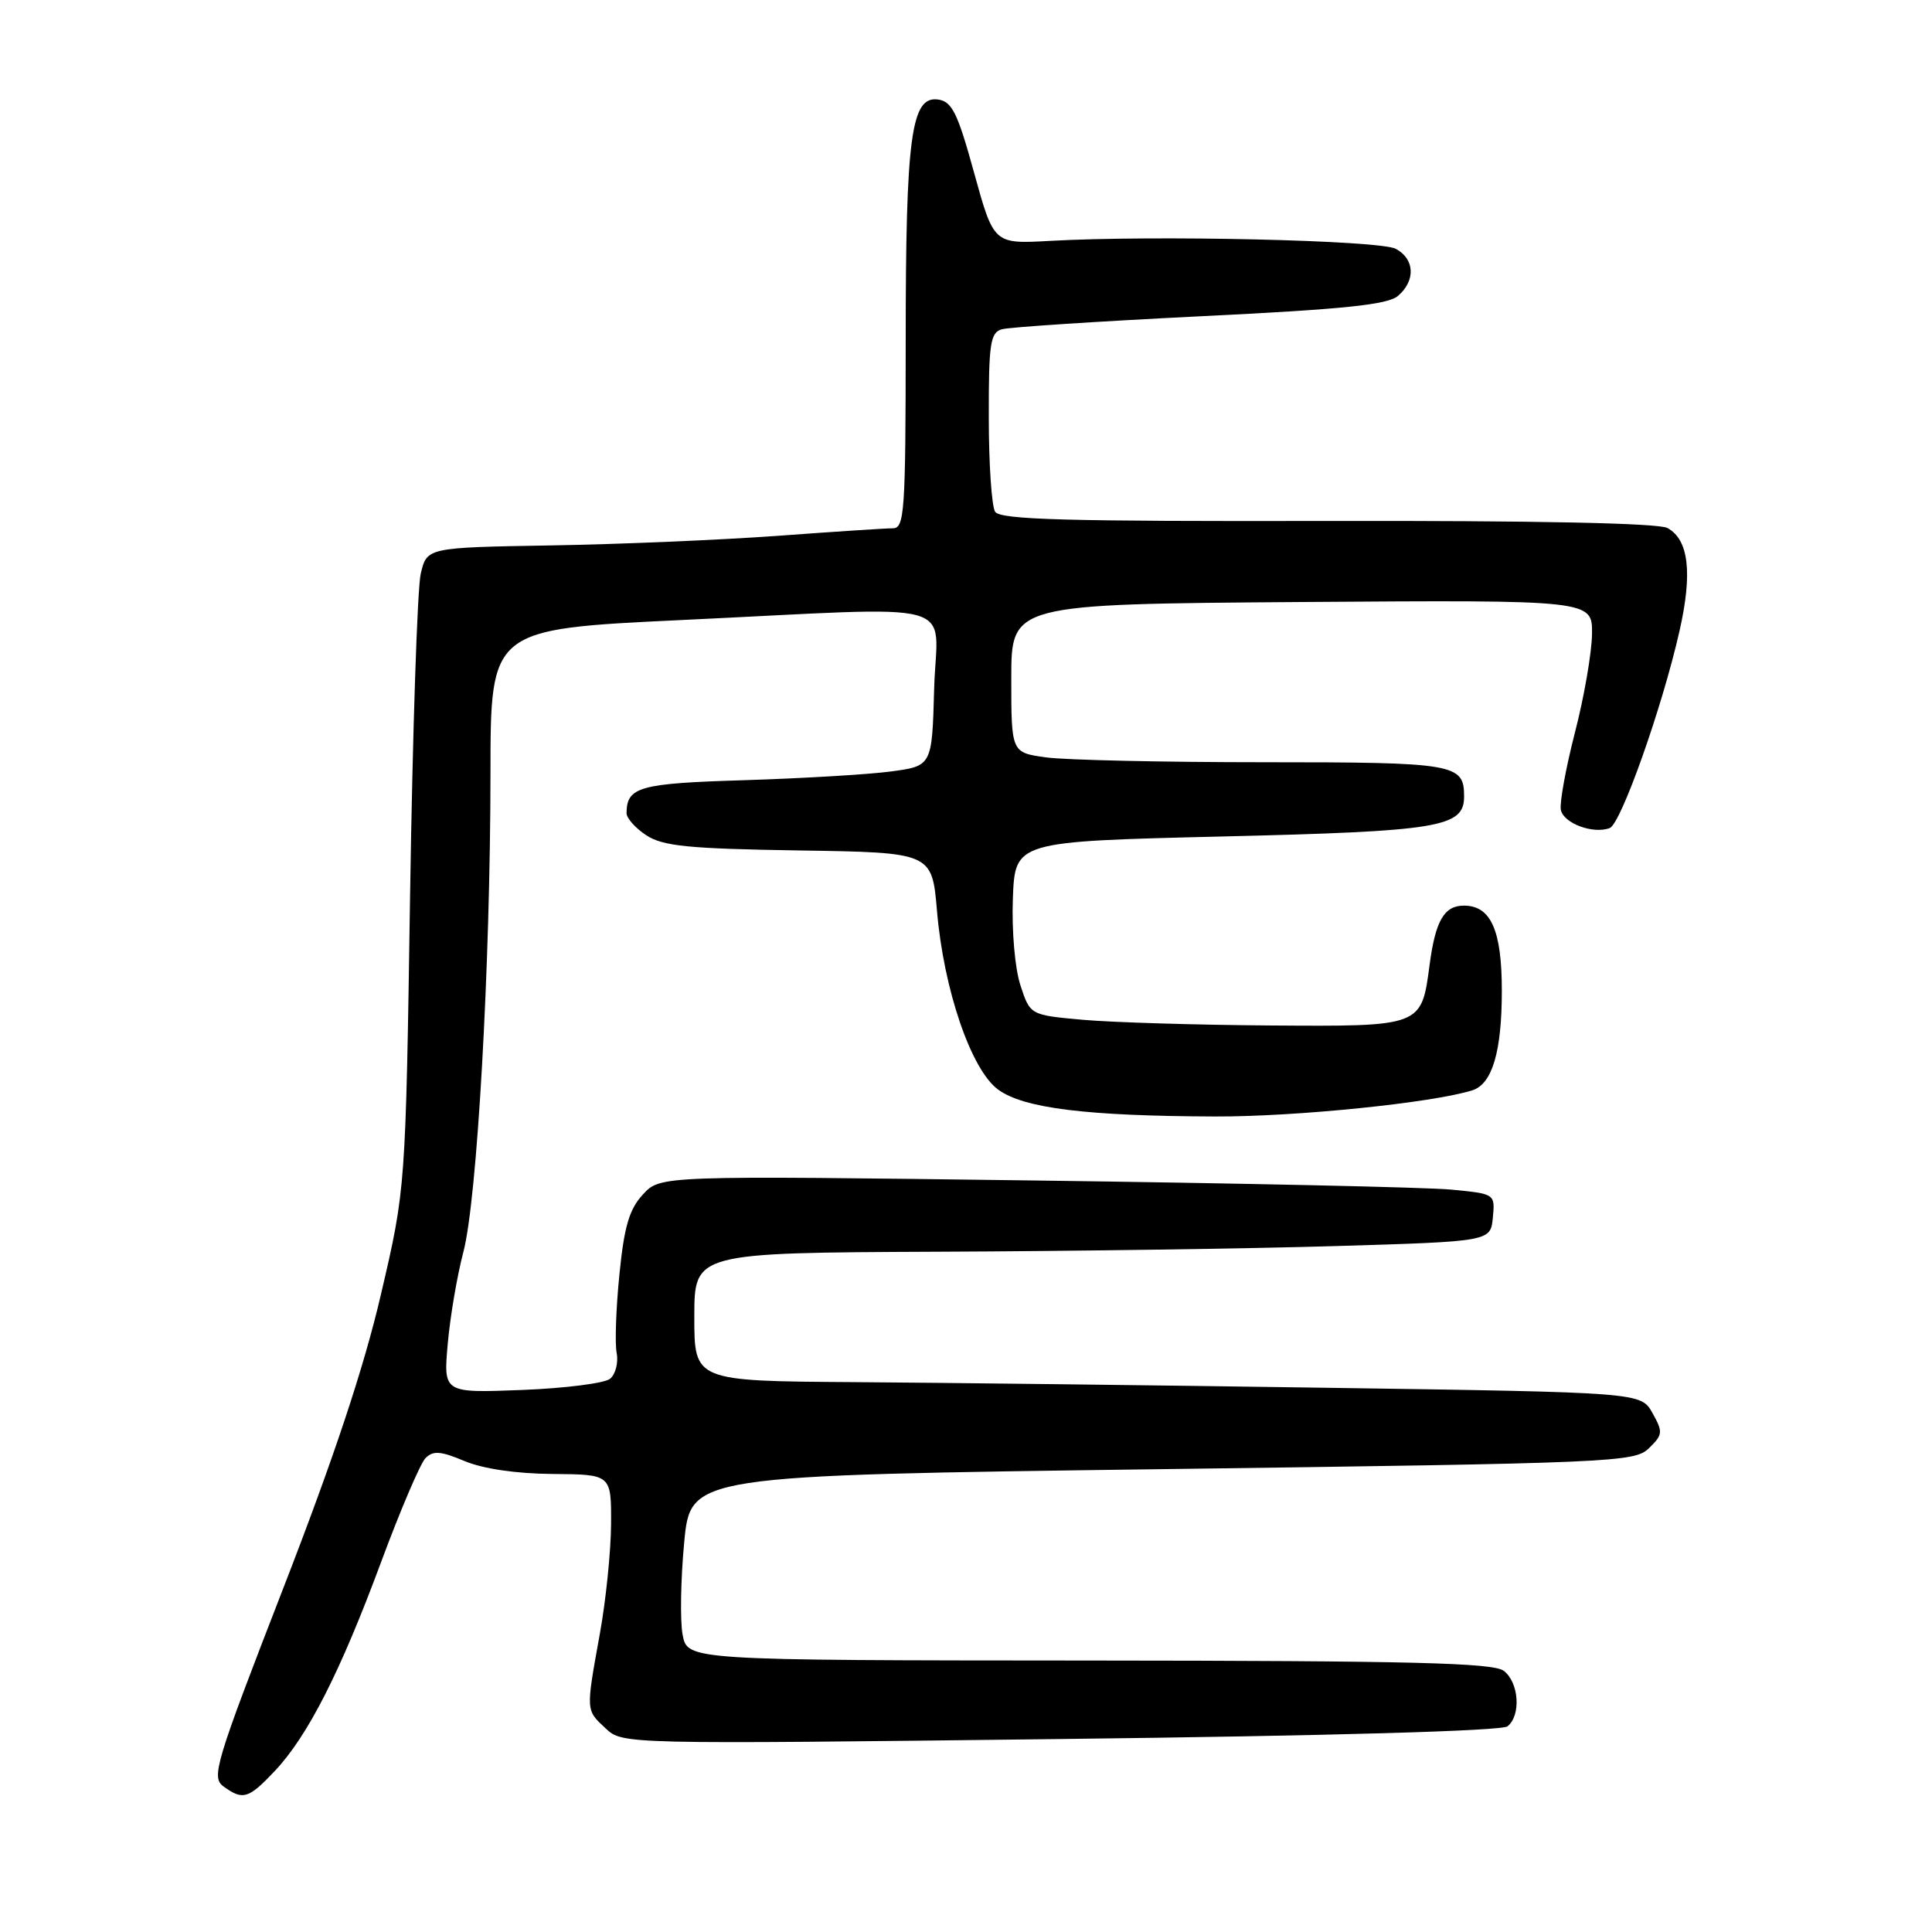 <?xml version="1.0" encoding="UTF-8" standalone="no"?>
<!DOCTYPE svg PUBLIC "-//W3C//DTD SVG 1.1//EN" "http://www.w3.org/Graphics/SVG/1.1/DTD/svg11.dtd" >
<svg xmlns="http://www.w3.org/2000/svg" xmlns:xlink="http://www.w3.org/1999/xlink" version="1.1" viewBox="0 0 256 256">
 <g >
 <path fill="currentColor"
d=" M 36.40 234.68 C 40.78 230.03 45.08 221.59 50.49 207.00 C 53.04 200.12 55.69 193.93 56.37 193.22 C 57.39 192.19 58.37 192.26 61.56 193.60 C 64.02 194.63 68.41 195.27 73.25 195.31 C 81.00 195.37 81.00 195.37 80.97 201.93 C 80.95 205.55 80.28 212.10 79.48 216.50 C 77.62 226.79 77.61 226.56 80.25 229.02 C 82.50 231.12 82.50 231.12 140.50 230.43 C 176.27 230.01 198.98 229.36 199.75 228.75 C 201.57 227.30 201.28 222.93 199.25 221.39 C 197.85 220.33 186.95 220.06 144.30 220.03 C 91.09 220.00 91.09 220.00 90.45 216.61 C 90.10 214.74 90.20 209.23 90.66 204.36 C 91.50 195.50 91.50 195.50 154.00 194.67 C 213.90 193.87 216.58 193.76 218.49 191.90 C 220.34 190.10 220.37 189.76 218.96 187.23 C 217.43 184.50 217.43 184.50 175.96 183.89 C 153.16 183.55 124.94 183.22 113.25 183.14 C 92.00 183.00 92.00 183.00 92.00 174.50 C 92.00 166.00 92.00 166.00 124.25 165.86 C 141.99 165.79 165.72 165.45 177.00 165.11 C 197.50 164.50 197.50 164.50 197.81 161.35 C 198.11 158.19 198.11 158.19 192.31 157.63 C 189.11 157.32 164.23 156.78 137.00 156.42 C 87.50 155.77 87.50 155.77 85.20 158.26 C 83.39 160.21 82.71 162.49 82.08 168.83 C 81.63 173.27 81.46 177.97 81.71 179.27 C 81.96 180.56 81.56 182.11 80.83 182.70 C 80.10 183.29 74.83 183.96 69.12 184.18 C 58.75 184.58 58.75 184.58 59.33 178.04 C 59.65 174.44 60.58 169.00 61.39 165.93 C 63.22 159.08 64.98 127.98 64.99 102.43 C 65.00 83.36 65.00 83.36 90.25 82.16 C 128.34 80.36 124.12 79.21 123.78 91.25 C 123.50 101.50 123.50 101.50 118.00 102.23 C 114.97 102.63 106.25 103.14 98.62 103.38 C 84.70 103.80 83.06 104.26 83.02 107.73 C 83.01 108.40 84.19 109.73 85.64 110.68 C 87.84 112.12 91.20 112.46 105.89 112.69 C 123.50 112.96 123.50 112.96 124.16 120.74 C 125.05 131.15 128.68 141.75 132.25 144.37 C 135.62 146.85 143.94 147.88 161.00 147.94 C 171.71 147.98 189.84 146.13 195.10 144.47 C 197.73 143.63 199.00 139.35 199.00 131.28 C 199.00 123.25 197.55 120.00 193.97 120.00 C 191.36 120.00 190.20 122.01 189.43 127.84 C 188.34 136.06 188.46 136.02 168.18 135.88 C 158.46 135.81 147.35 135.47 143.50 135.13 C 136.50 134.50 136.50 134.50 135.21 130.55 C 134.48 128.32 134.05 123.34 134.21 119.05 C 134.50 111.50 134.50 111.50 161.90 110.84 C 190.80 110.15 194.00 109.62 194.00 105.53 C 194.00 101.20 192.84 101.00 167.44 101.00 C 154.15 101.00 141.19 100.71 138.64 100.36 C 134.00 99.73 134.00 99.73 134.00 89.89 C 134.00 80.05 134.00 80.05 172.50 79.77 C 211.00 79.50 211.00 79.50 210.95 84.00 C 210.92 86.47 209.91 92.35 208.69 97.05 C 207.48 101.76 206.64 106.37 206.82 107.30 C 207.16 109.09 211.10 110.56 213.30 109.72 C 214.79 109.14 220.24 93.78 222.54 83.62 C 224.29 75.92 223.77 71.48 220.93 69.96 C 219.71 69.31 203.47 68.98 175.86 69.03 C 141.27 69.10 132.53 68.86 131.86 67.81 C 131.40 67.09 131.02 61.47 131.02 55.32 C 131.00 45.52 131.22 44.07 132.75 43.63 C 133.71 43.35 145.53 42.58 159.00 41.91 C 178.10 40.98 183.89 40.38 185.25 39.20 C 187.60 37.17 187.46 34.32 184.95 32.97 C 182.82 31.83 152.85 31.14 139.09 31.92 C 131.68 32.33 131.68 32.33 129.08 22.92 C 126.90 14.98 126.15 13.45 124.31 13.19 C 120.73 12.68 120.01 18.04 120.01 45.25 C 120.00 67.84 119.85 70.00 118.31 70.00 C 117.38 70.00 110.51 70.45 103.06 71.00 C 95.60 71.54 82.09 72.12 73.04 72.27 C 56.57 72.55 56.57 72.55 55.75 76.02 C 55.30 77.94 54.67 97.05 54.34 118.50 C 53.75 157.50 53.75 157.50 50.48 171.50 C 48.22 181.21 44.25 193.15 37.53 210.46 C 28.51 233.70 27.97 235.50 29.61 236.71 C 32.18 238.58 32.92 238.36 36.40 234.68 Z "/>
</g>
</svg>